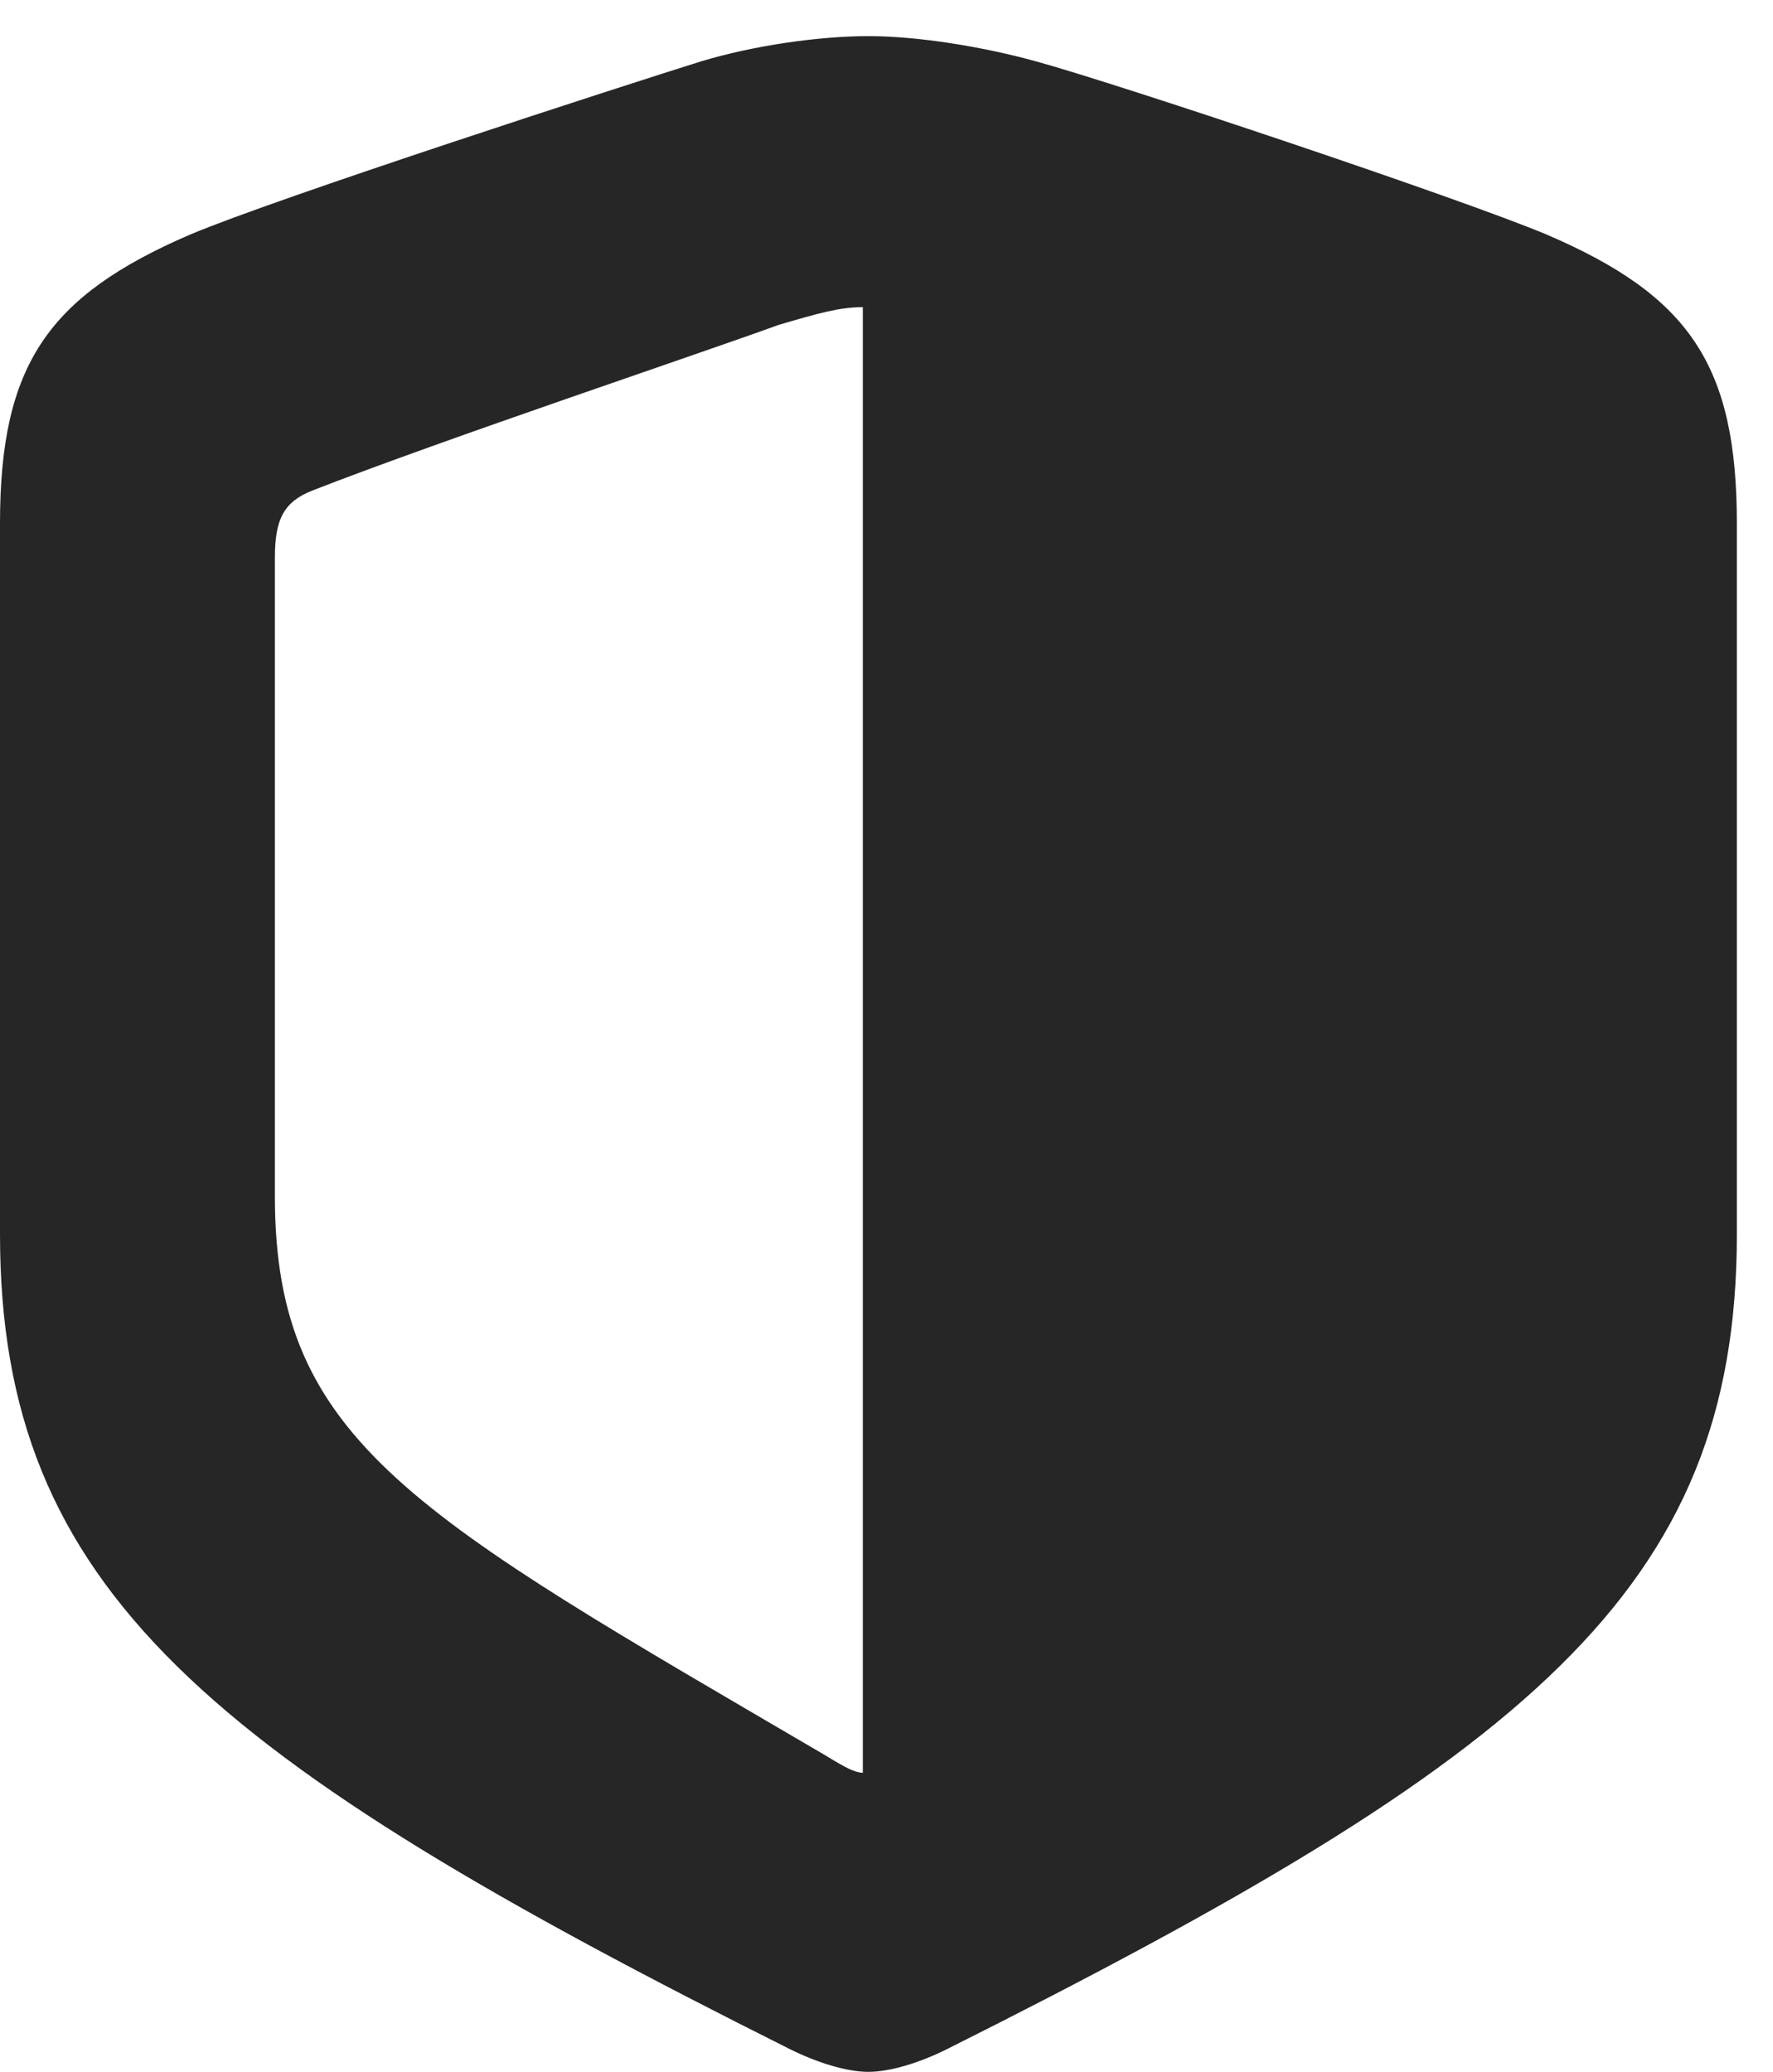 <?xml version="1.0" encoding="UTF-8"?>
<!--Generator: Apple Native CoreSVG 326-->
<!DOCTYPE svg PUBLIC "-//W3C//DTD SVG 1.1//EN" "http://www.w3.org/Graphics/SVG/1.1/DTD/svg11.dtd">
<svg version="1.1" xmlns="http://www.w3.org/2000/svg" xmlns:xlink="http://www.w3.org/1999/xlink"
       viewBox="0 0 17.711 20.692">
       <g>
              <rect height="20.692" opacity="0" width="17.711" x="0" y="0" />
              <path d="M17.35 12.327L17.35 5.229C17.35 3.644 16.873 2.954 15.453 2.344C14.585 1.979 11.125 0.824 10.346 0.612C9.828 0.469 9.18 0.361 8.675 0.361C8.17 0.361 7.521 0.457 7.006 0.612C6.225 0.856 2.765 1.977 1.896 2.344C0.479 2.956 0 3.644 0 5.229L0 12.327C0 15.884 2.083 17.56 7.894 20.467C8.155 20.596 8.451 20.692 8.675 20.692C8.898 20.692 9.197 20.596 9.456 20.467C15.264 17.558 17.35 15.884 17.35 12.327ZM8.619 17.706C8.532 17.699 8.457 17.661 8.248 17.533C4.149 15.133 2.746 14.409 2.746 11.951L2.746 5.569C2.746 5.185 2.835 5.011 3.123 4.898C4.45 4.381 7.011 3.525 7.777 3.245C8.183 3.126 8.384 3.069 8.619 3.067Z"
                     fill="currentColor" fill-opacity="0.85" />
       </g>
</svg>